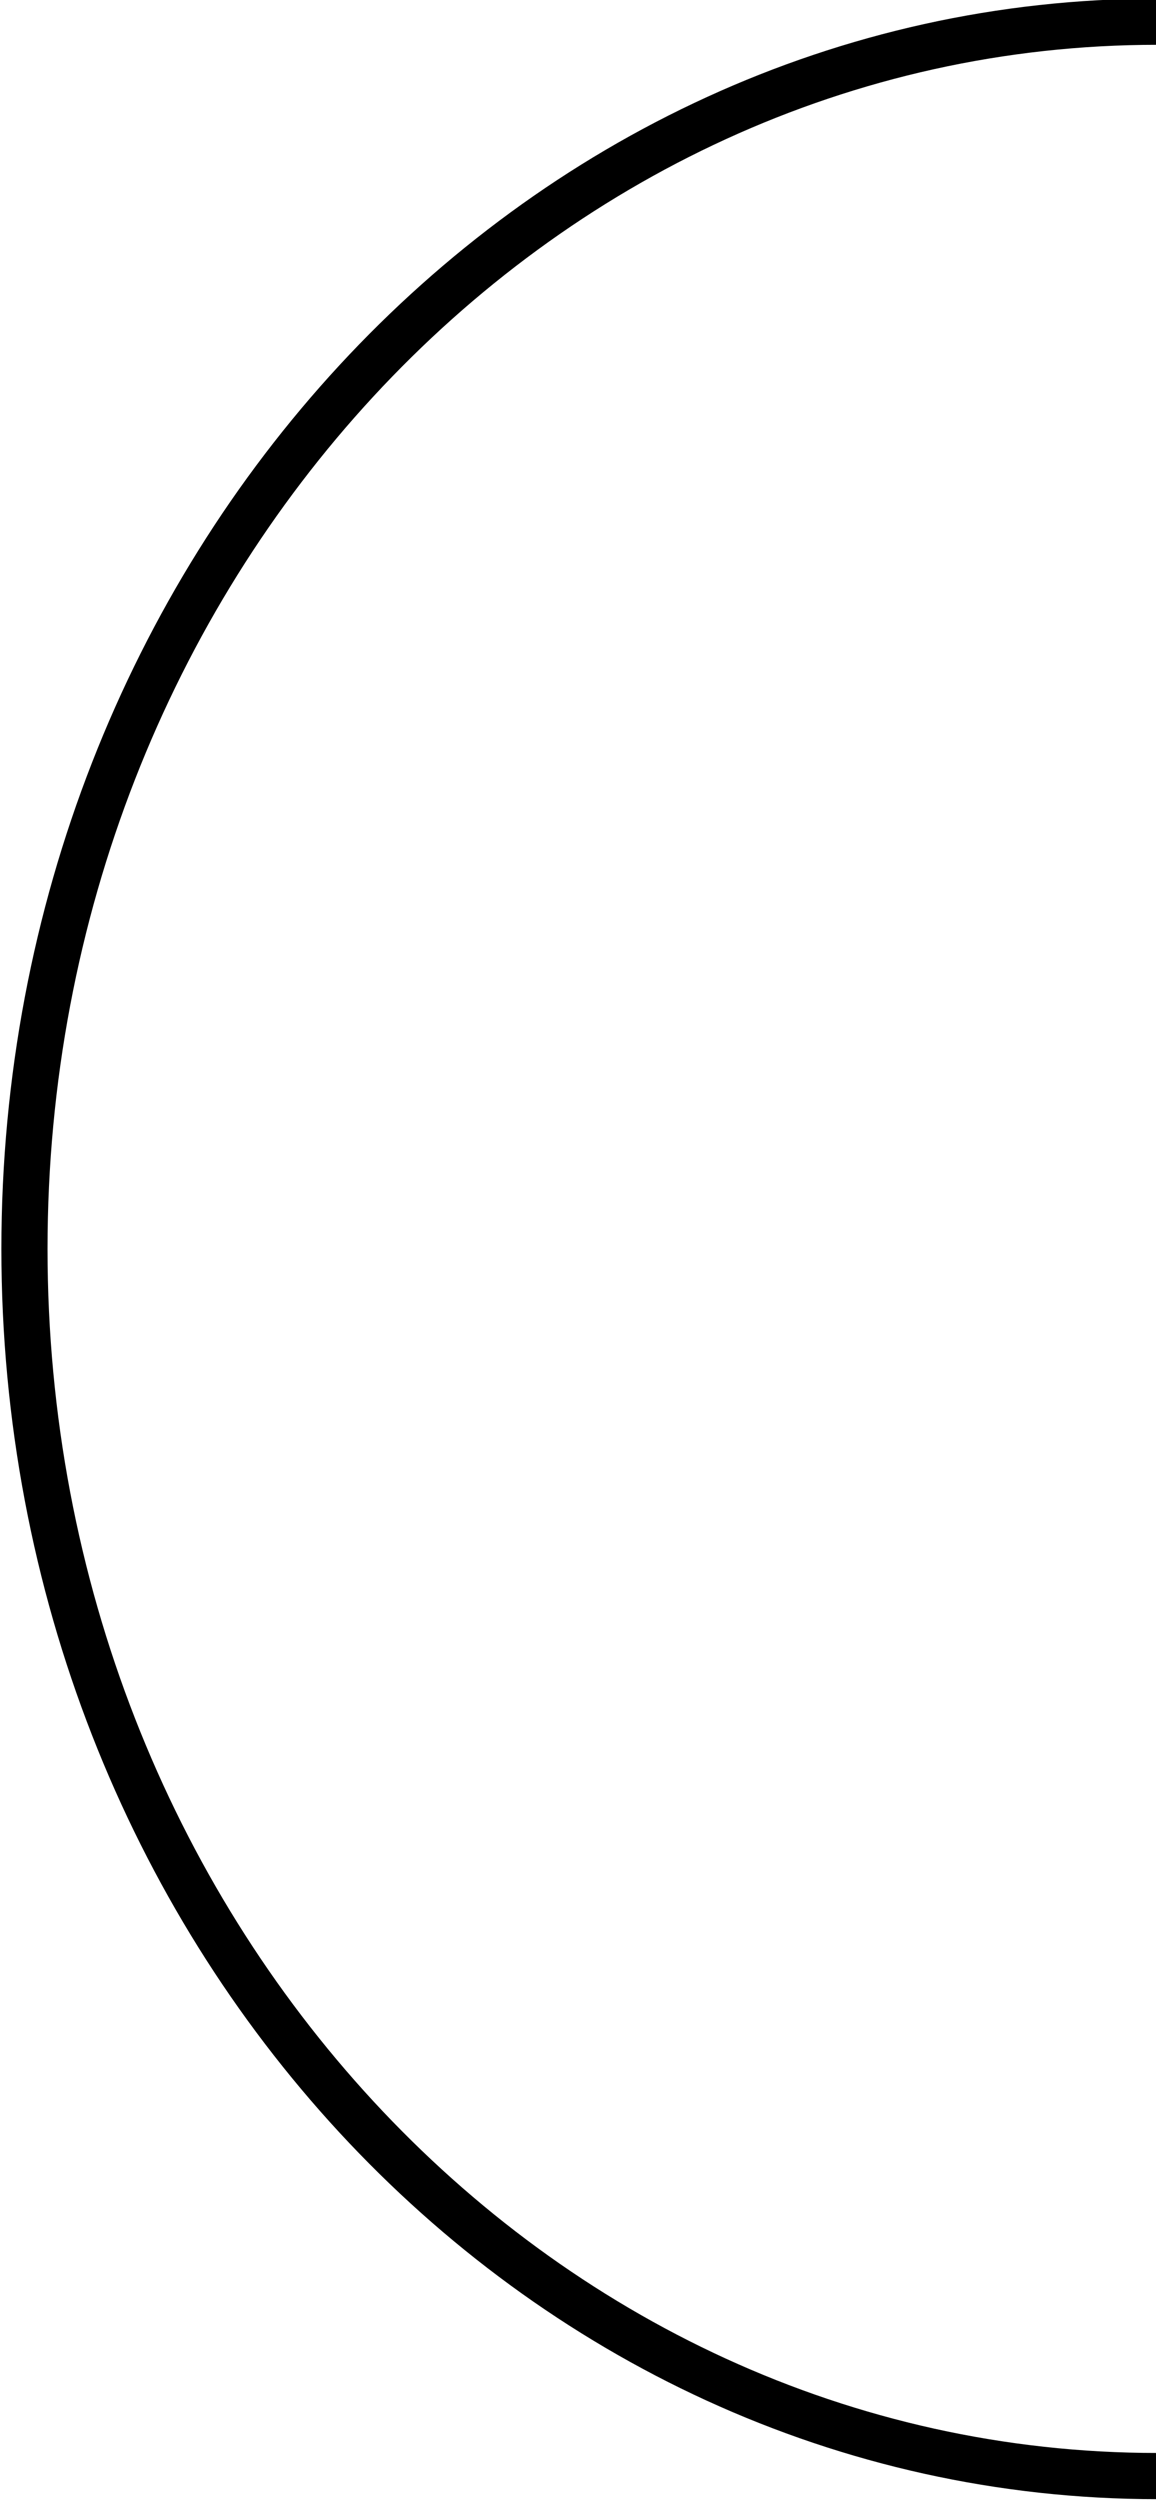 <?xml version="1.0" encoding="utf-8"?>
<!-- Generator: Adobe Illustrator 24.1.2, SVG Export Plug-In . SVG Version: 6.00 Build 0)  -->
<svg version="1.1" id="Layer_1" xmlns="http://www.w3.org/2000/svg" xmlns:xlink="http://www.w3.org/1999/xlink" x="0px" y="0px"
	 width="25.05px" height="54.13px" viewBox="0 0 25.05 54.13" enable-background="new 0 0 25.05 54.13" xml:space="preserve">
<path fill="none" stroke="#000000" stroke-miterlimit="10" d="M25.08,0.47c-13.56,0-24.55,11.89-24.55,26.57
	s10.99,26.57,24.55,26.57"/>
</svg>
